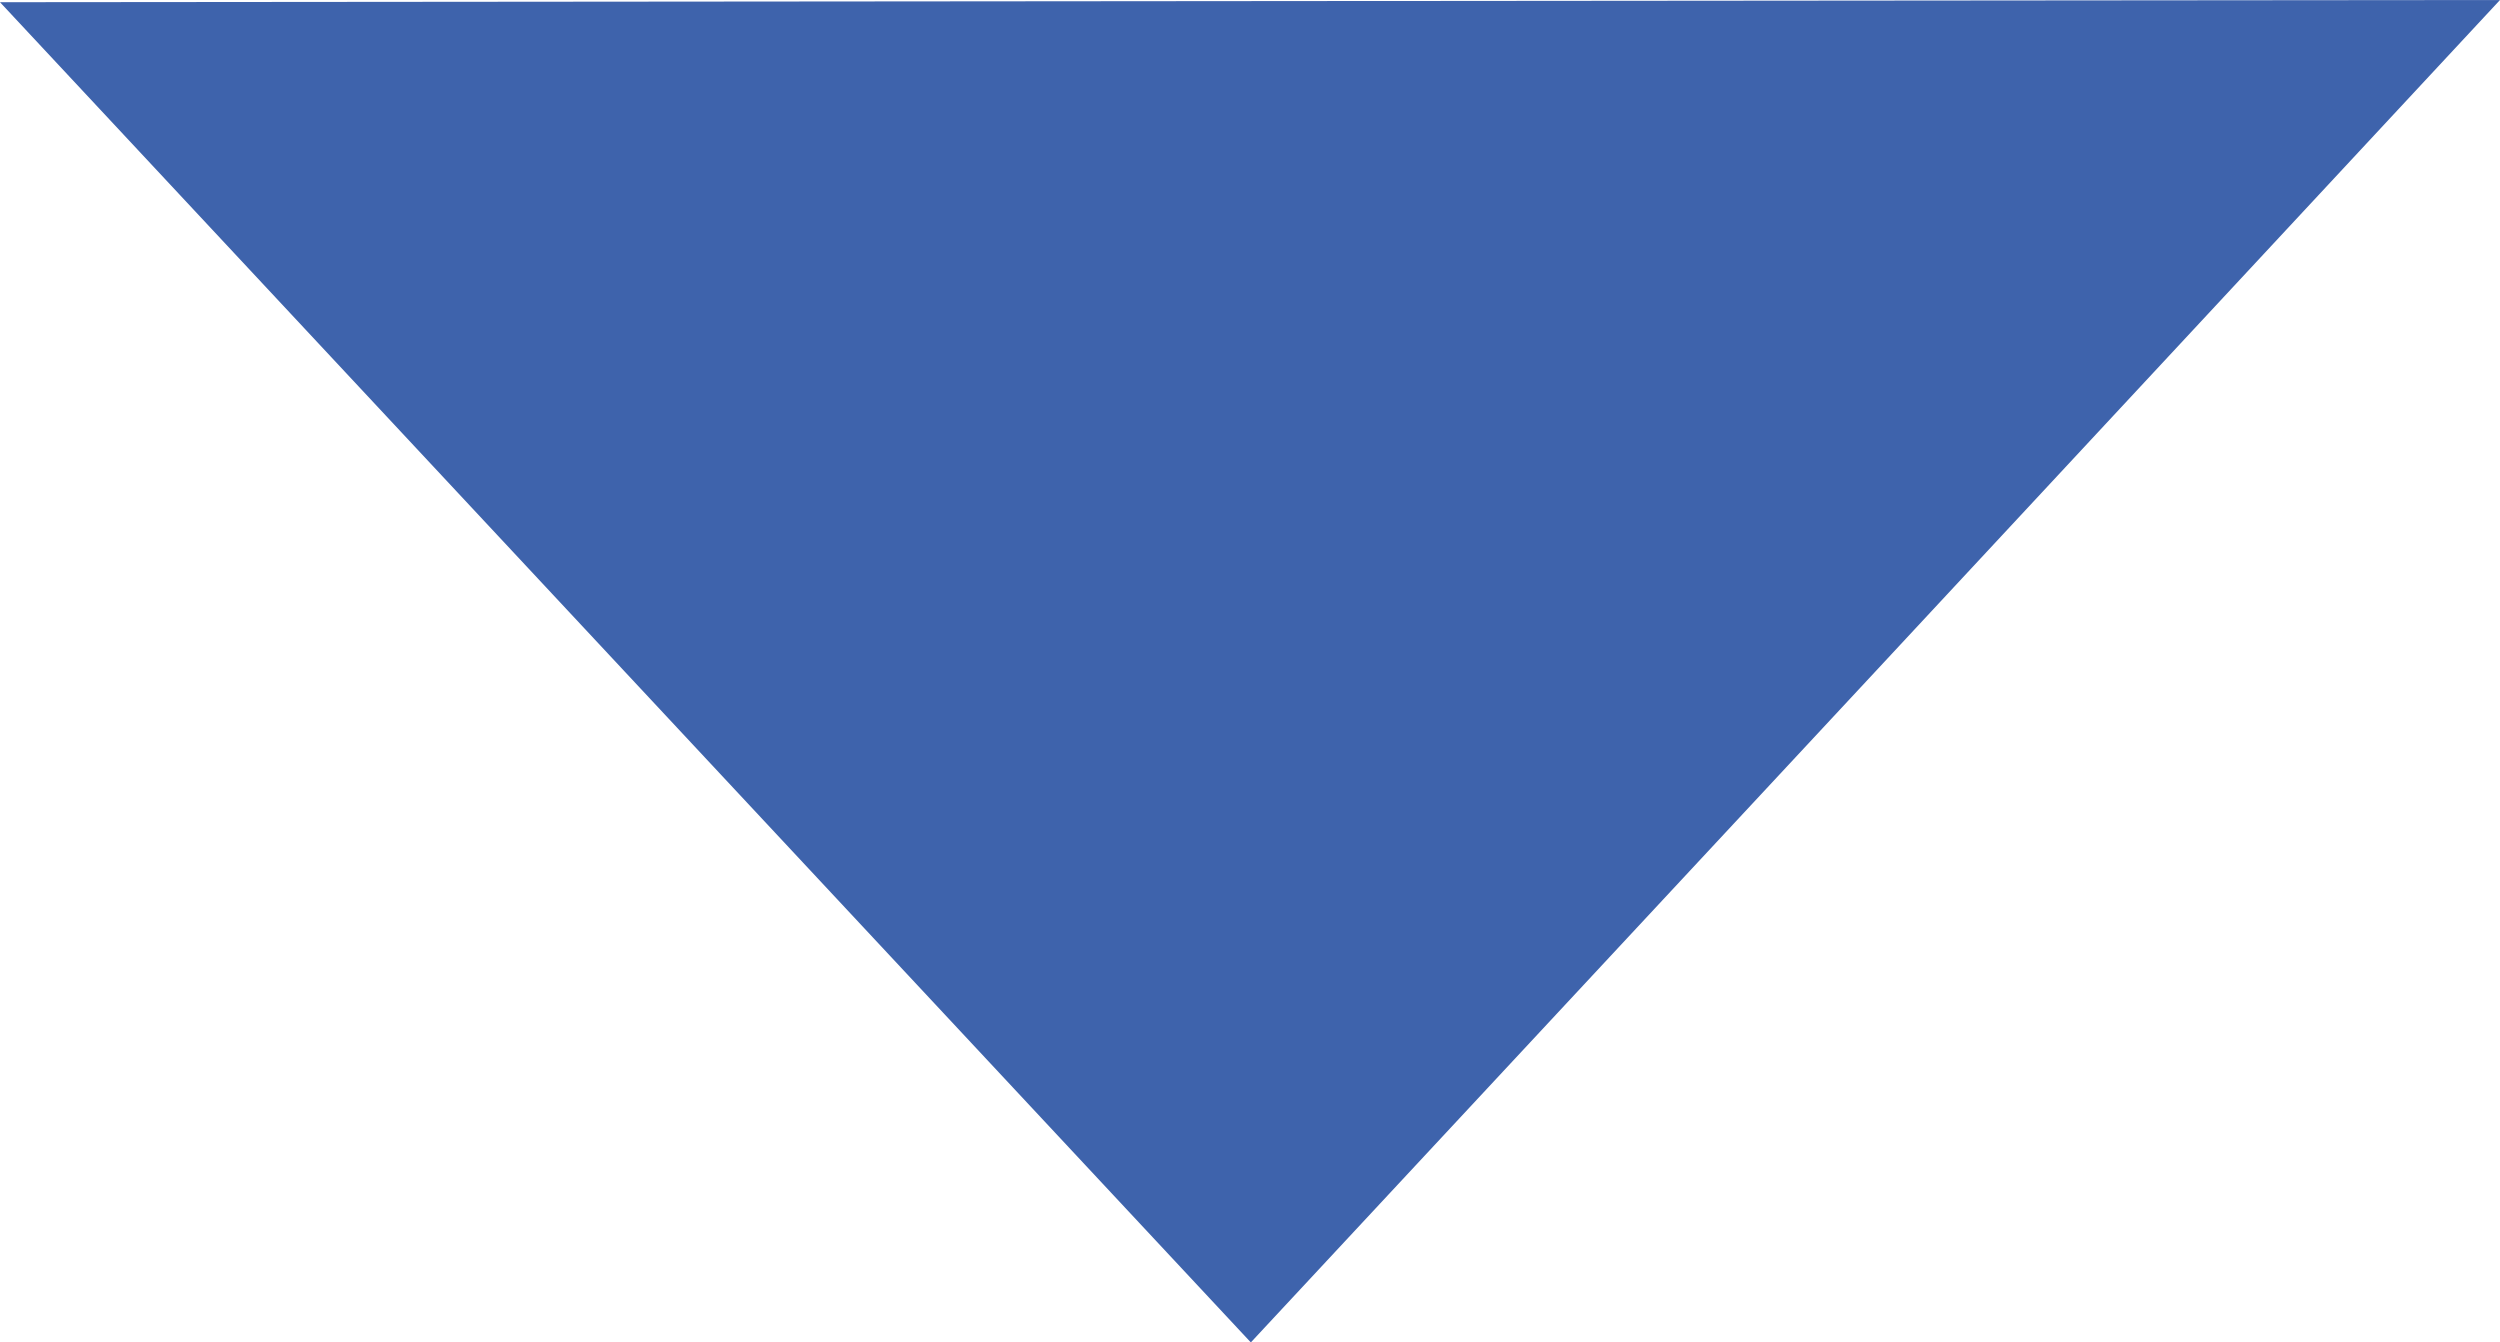 <?xml version="1.0" encoding="utf-8"?>
<!-- Generator: Adobe Illustrator 19.2.1, SVG Export Plug-In . SVG Version: 6.00 Build 0)  -->
<svg version="1.1" id="Layer_1" xmlns="http://www.w3.org/2000/svg" xmlns:xlink="http://www.w3.org/1999/xlink" x="0px" y="0px"
	 viewBox="0 0 453.1 243.3" style="enable-background:new 0 0 453.1 243.3;" xml:space="preserve">
<style type="text/css">
	.st0{fill:#3E63AC;}
</style>
<polygon class="st0" points="0,0.4 226.5,0.2 453.1,0 339.9,121.7 226.7,243.3 113.3,121.8 "/>
</svg>
